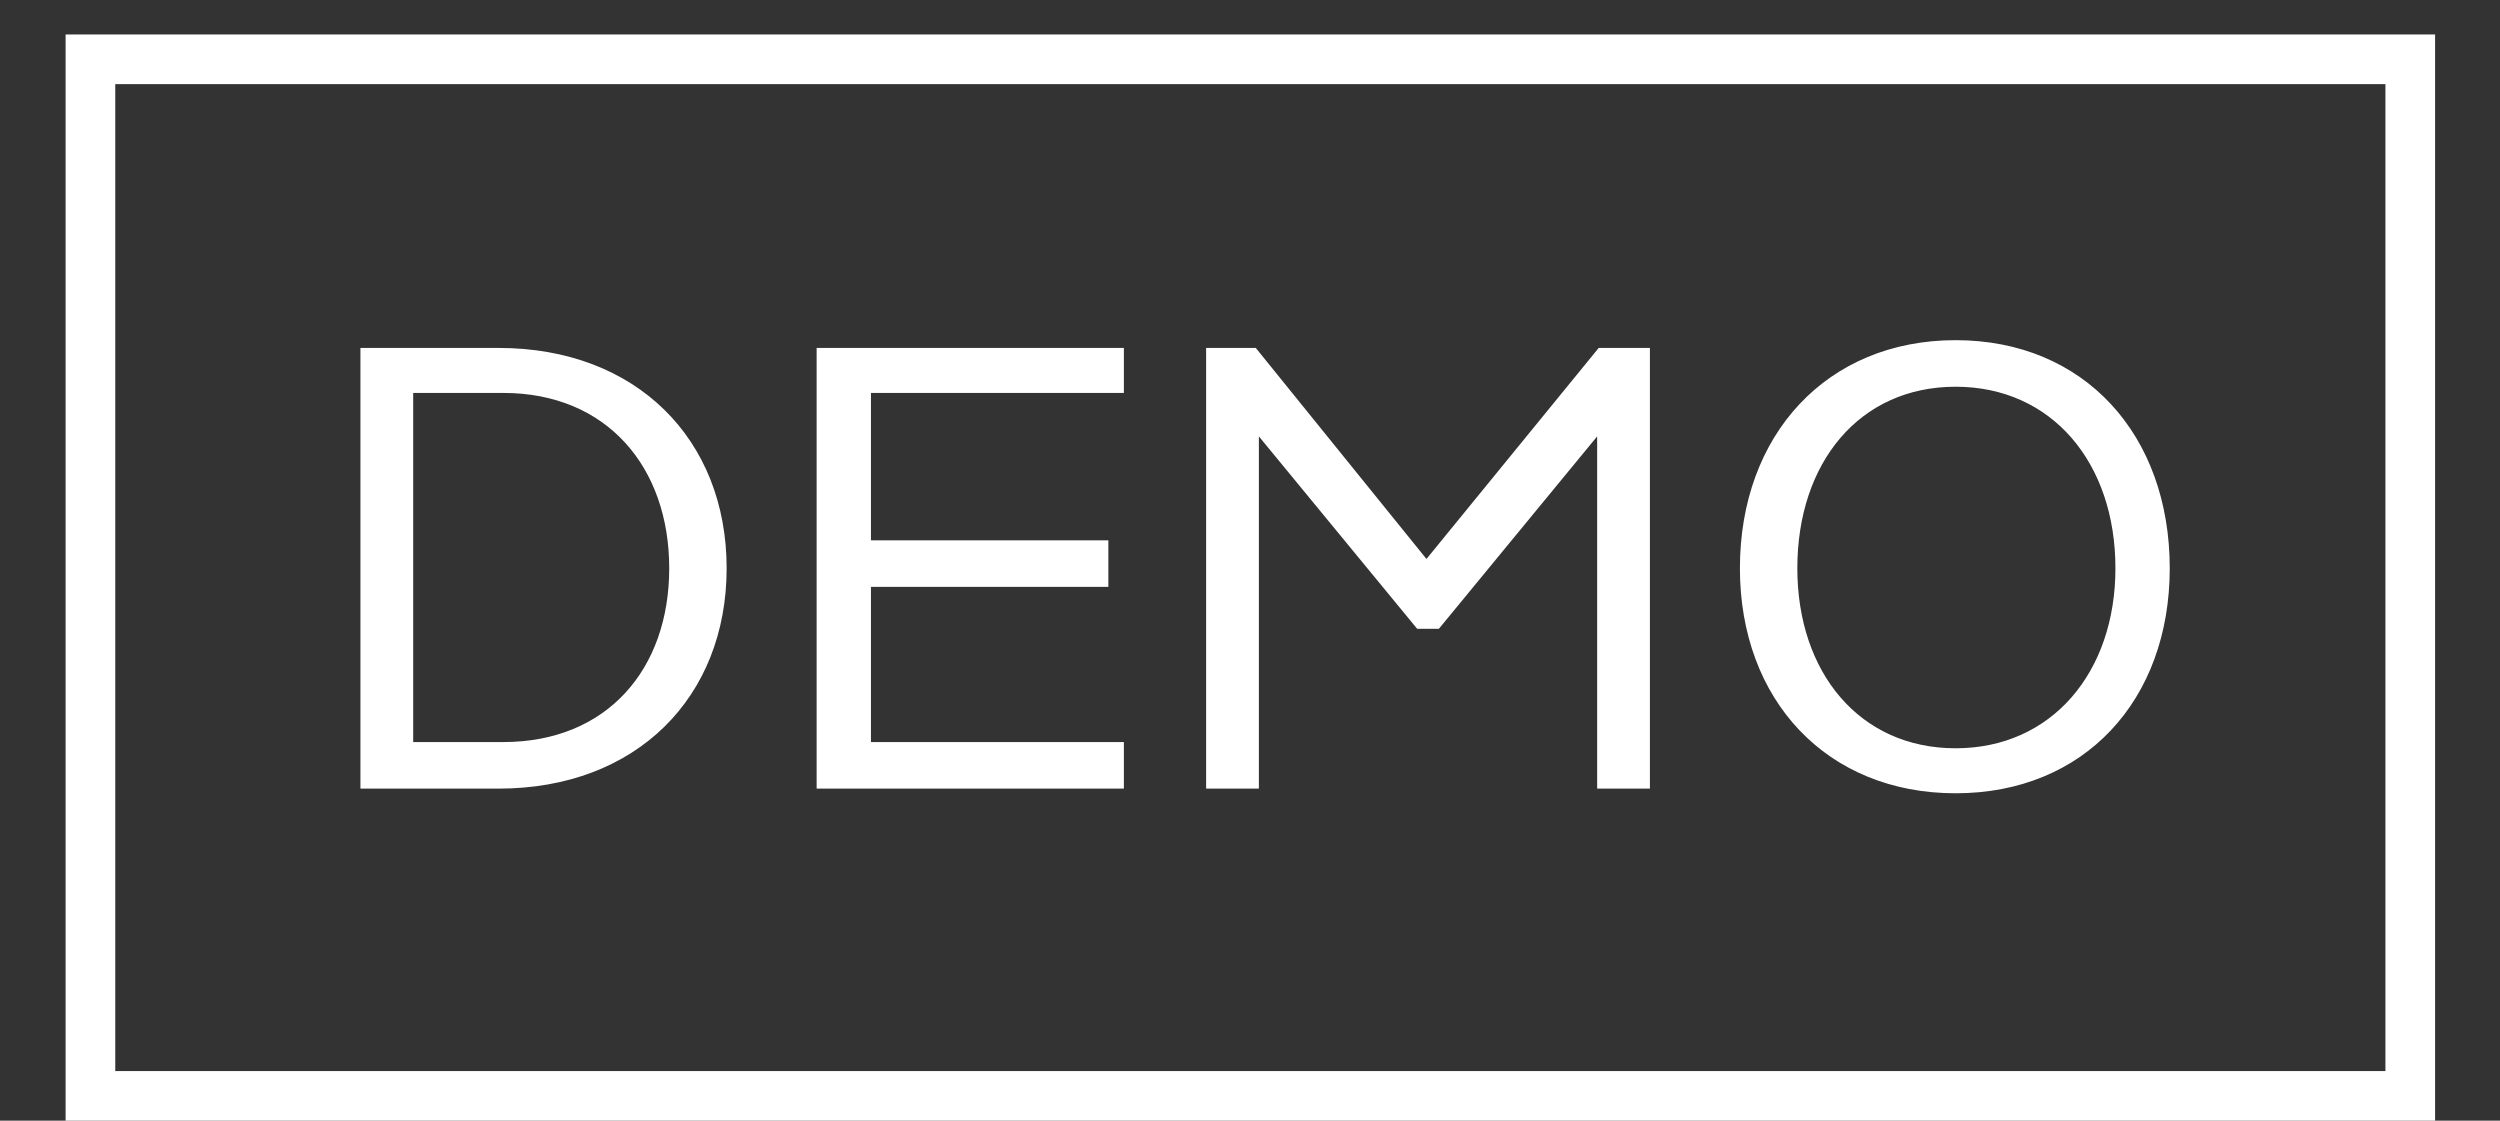 <svg width="29" height="13" viewBox="0 0 29 13" fill="none" xmlns="http://www.w3.org/2000/svg">
<rect x="0" y="0" width="29" height="13" fill="#333333" stroke="none"/>
<path d="M28.247 13H0.761V0.4H28.247V13ZM1.337 12.424H27.671V0.976H1.337V12.424ZM25.169 6.592C25.169 8.122 24.179 9.202 22.685 9.202C21.191 9.202 20.183 8.122 20.183 6.592C20.183 5.044 21.191 3.946 22.685 3.946C24.179 3.946 25.169 5.044 25.169 6.592ZM8.429 6.592C8.429 8.086 7.385 9.148 5.783 9.148H4.181V4.036H5.783C7.385 4.036 8.429 5.098 8.429 6.592ZM10.103 4.558V6.268H12.857V6.808H10.103V8.608H13.037V9.148H9.473V4.036H13.037V4.558H10.103ZM19.139 4.036V9.148H18.527V5.062L16.691 7.294H16.439L14.603 5.062V9.148H13.991V4.036H14.567L16.547 6.484L18.545 4.036H19.139ZM20.849 6.592C20.849 7.798 21.569 8.68 22.685 8.68C23.801 8.68 24.539 7.798 24.539 6.592C24.539 5.368 23.801 4.486 22.685 4.486C21.569 4.486 20.849 5.368 20.849 6.592ZM7.763 6.592C7.763 5.422 7.043 4.558 5.837 4.558H4.793V8.608H5.837C7.043 8.608 7.763 7.762 7.763 6.592Z" fill="white"/>
</svg>
